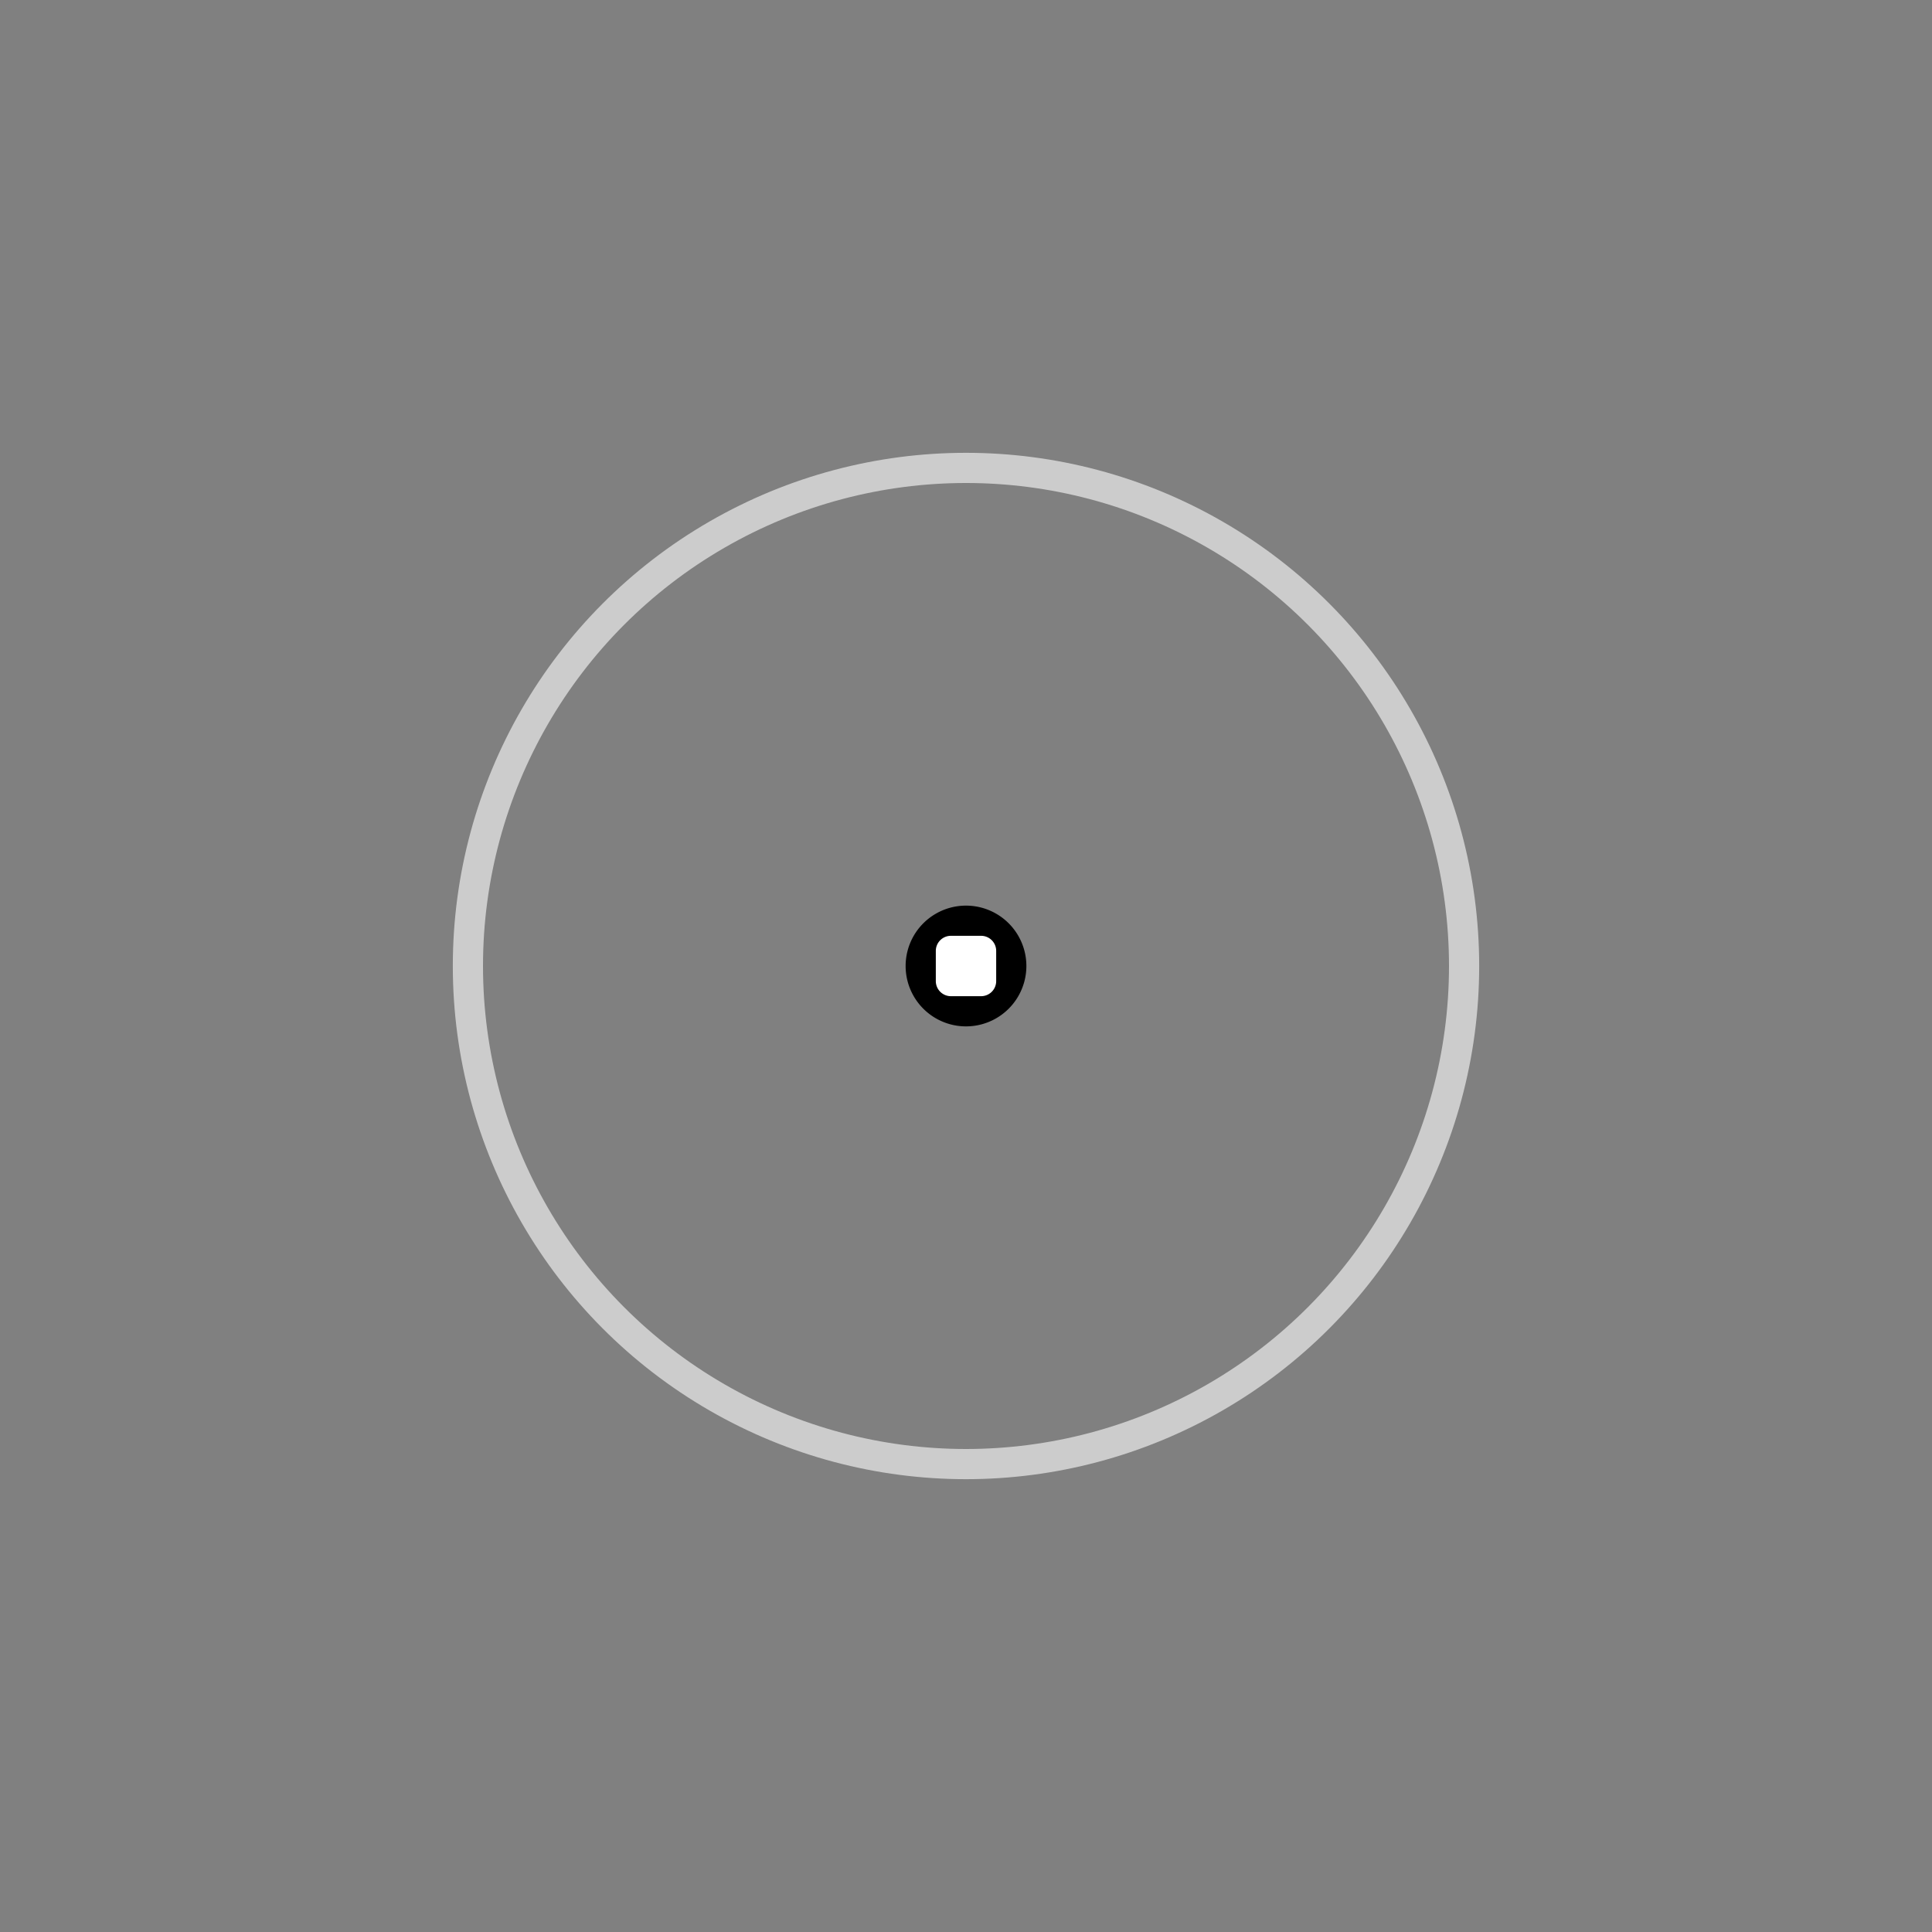 <svg width="64" height="64" fill="none" xmlns="http://www.w3.org/2000/svg"><rect width="100%" height="100%" fill="#808080" stroke="none"/><circle cx="32" cy="32" r="16.5" stroke="#fff" stroke-opacity=".6"/><path d="M30 32a2 2 0 1 1 4 0 2 2 0 0 1-4 0Z" fill="#000"/><path d="M31 31.5a.5.5 0 0 1 .5-.5h1a.5.5 0 0 1 .5.5v1a.5.5 0 0 1-.5.5h-1a.5.5 0 0 1-.5-.5v-1Z" fill="#fff"/></svg>
